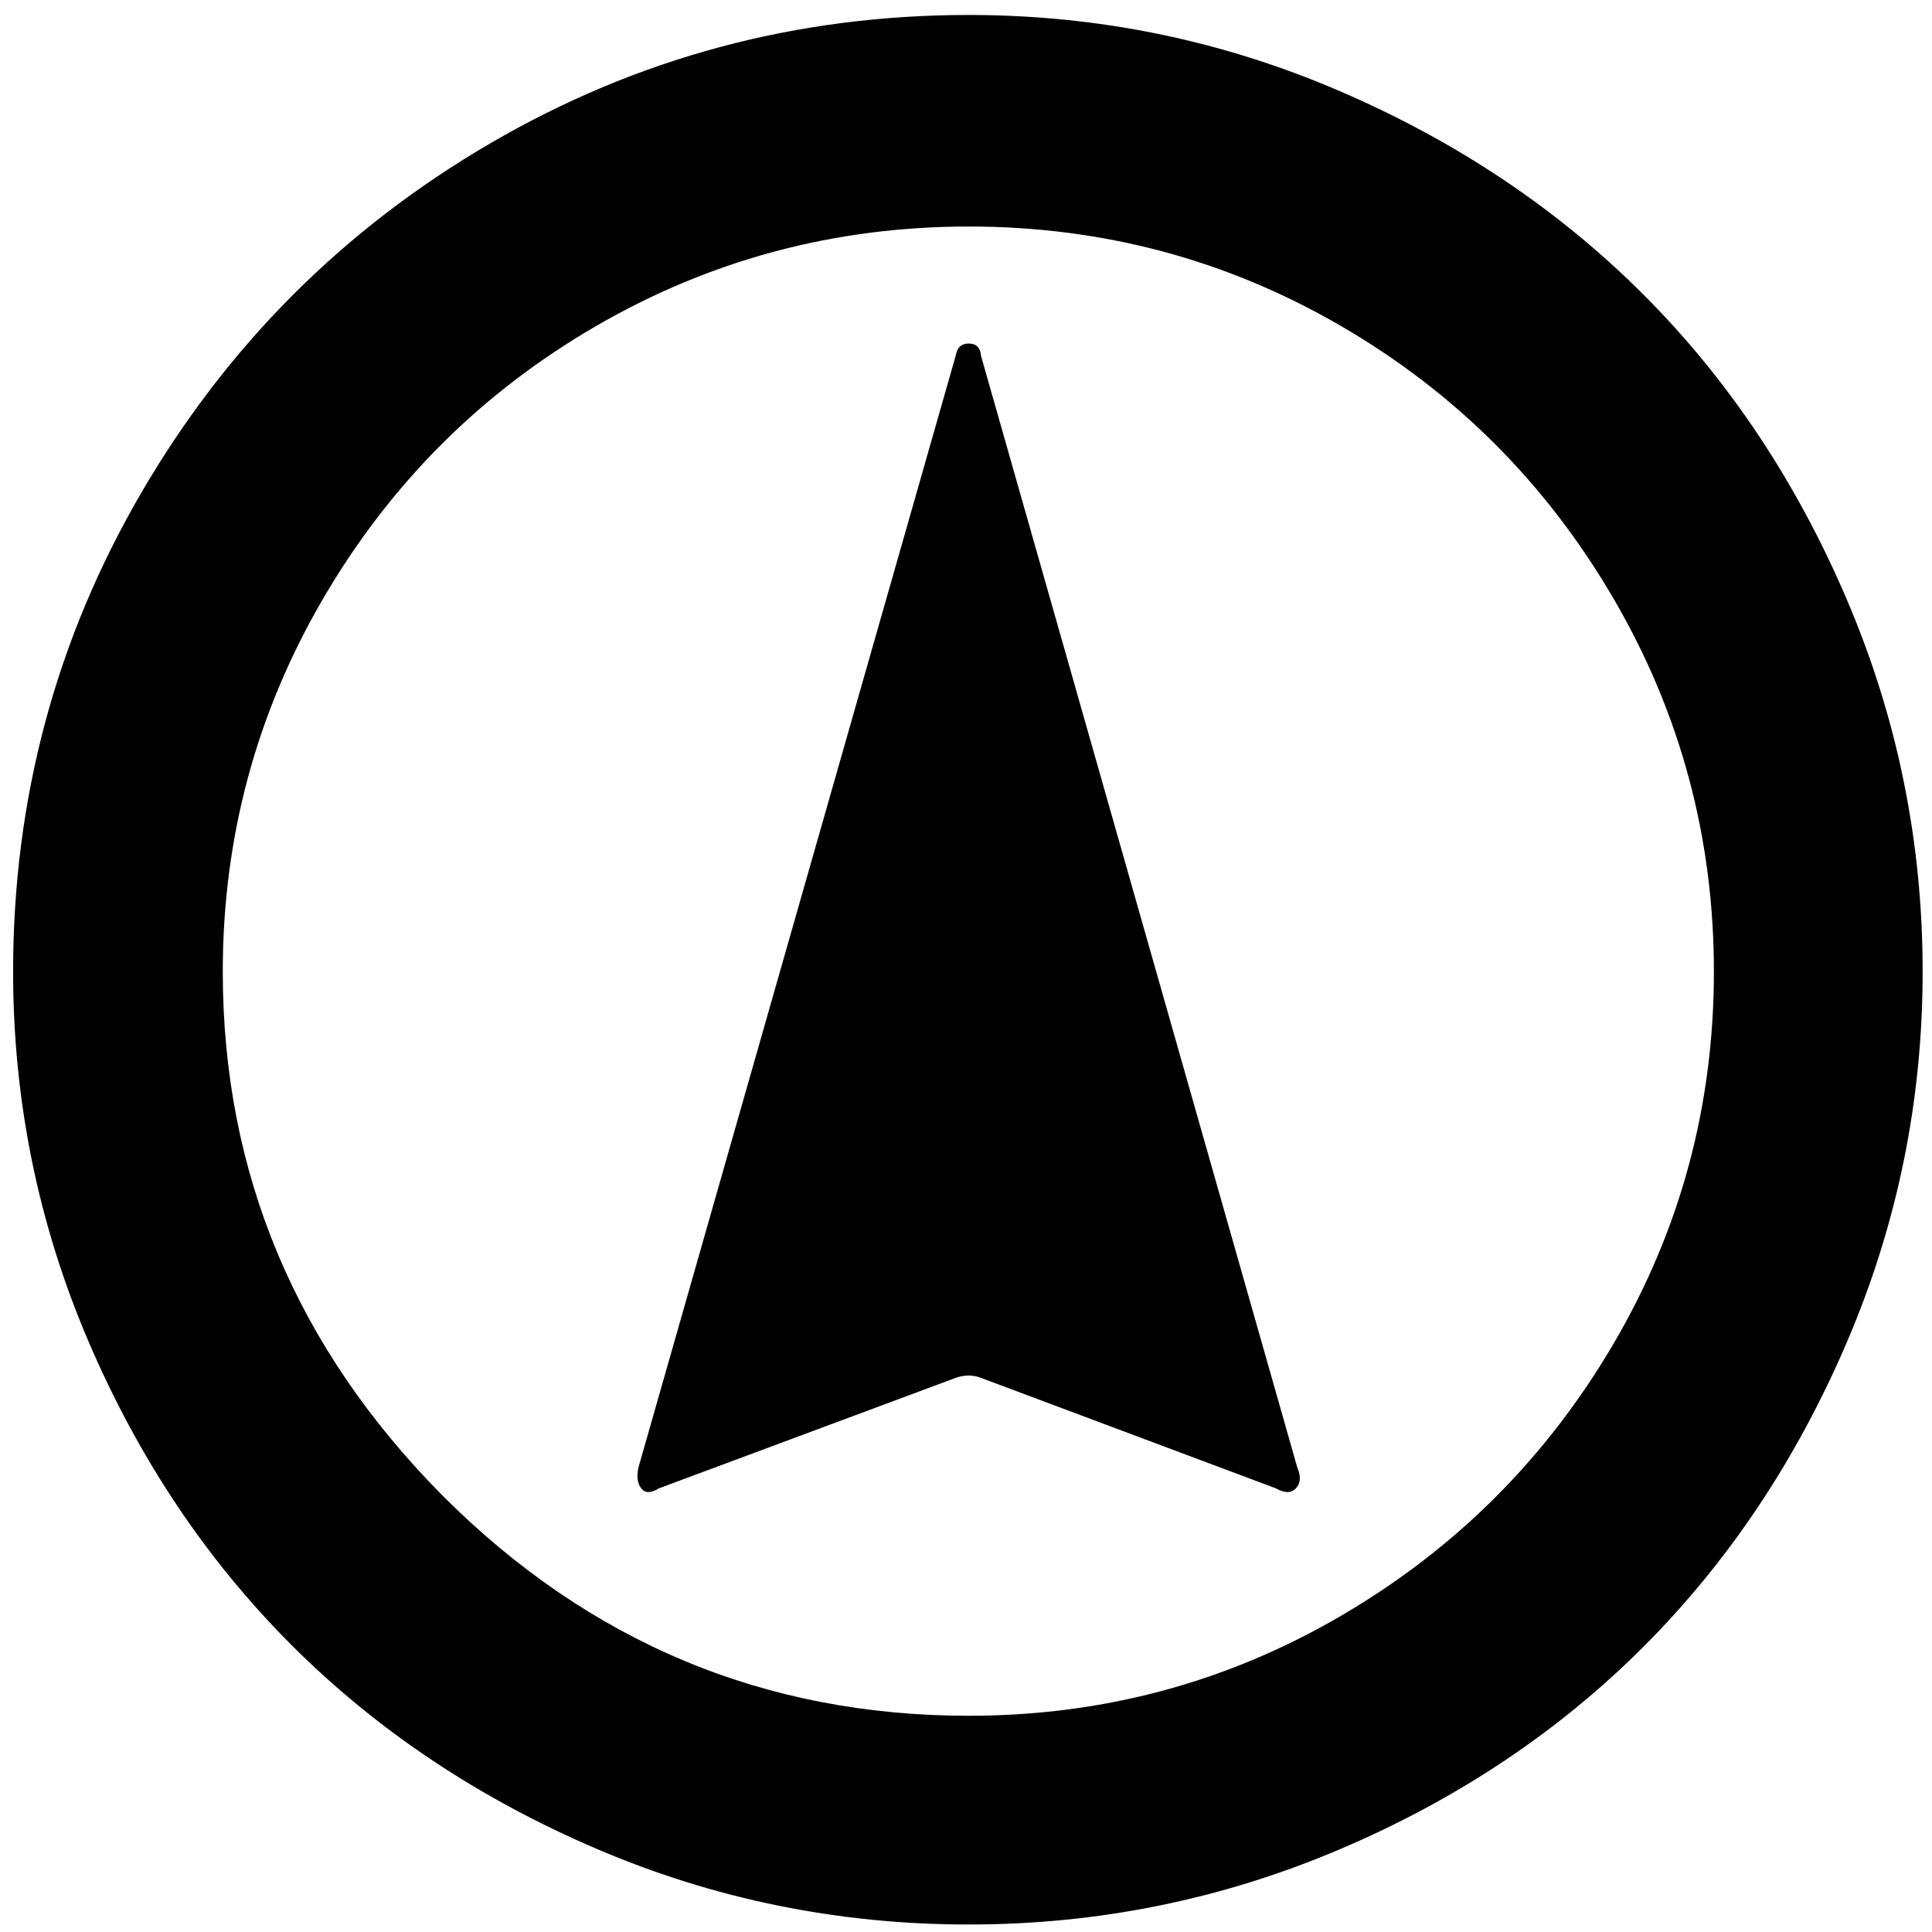 <?xml version="1.0" standalone="no"?>
<!DOCTYPE svg PUBLIC "-//W3C//DTD SVG 1.1//EN" "http://www.w3.org/Graphics/SVG/1.1/DTD/svg11.dtd" >
<svg xmlns="http://www.w3.org/2000/svg" xmlns:xlink="http://www.w3.org/1999/xlink" version="1.1" width="2048" height="2048" viewBox="-10 0 2064 2048">
   <path fill="currentColor"
d="M4 1030q0 -277 137.5 -512.5t372.5 -372.5t511 -137q207 0 395.5 81t325 217.5t217.5 326t81 397.5q0 207 -81 396t-217.5 325.5t-325 216.5t-395.5 80q-209 0 -398 -81t-325.5 -217.5t-217 -324.5t-80.5 -395zM228 1030q0 323 235 560q235 235 562 235q215 0 398 -107
t290.5 -290t107.5 -398t-107.5 -399t-290.5 -290.5t-398 -106.5t-398.5 106.5t-291 290.5t-107.5 399zM672 1560l339 -1188q2 -13 14 -13t13 13l338 1188q6 14 -1.5 22t-21.5 0l-315 -118q-13 -5 -27 0l-317 118q-13 8 -19 0t-3 -22z" />
</svg>
